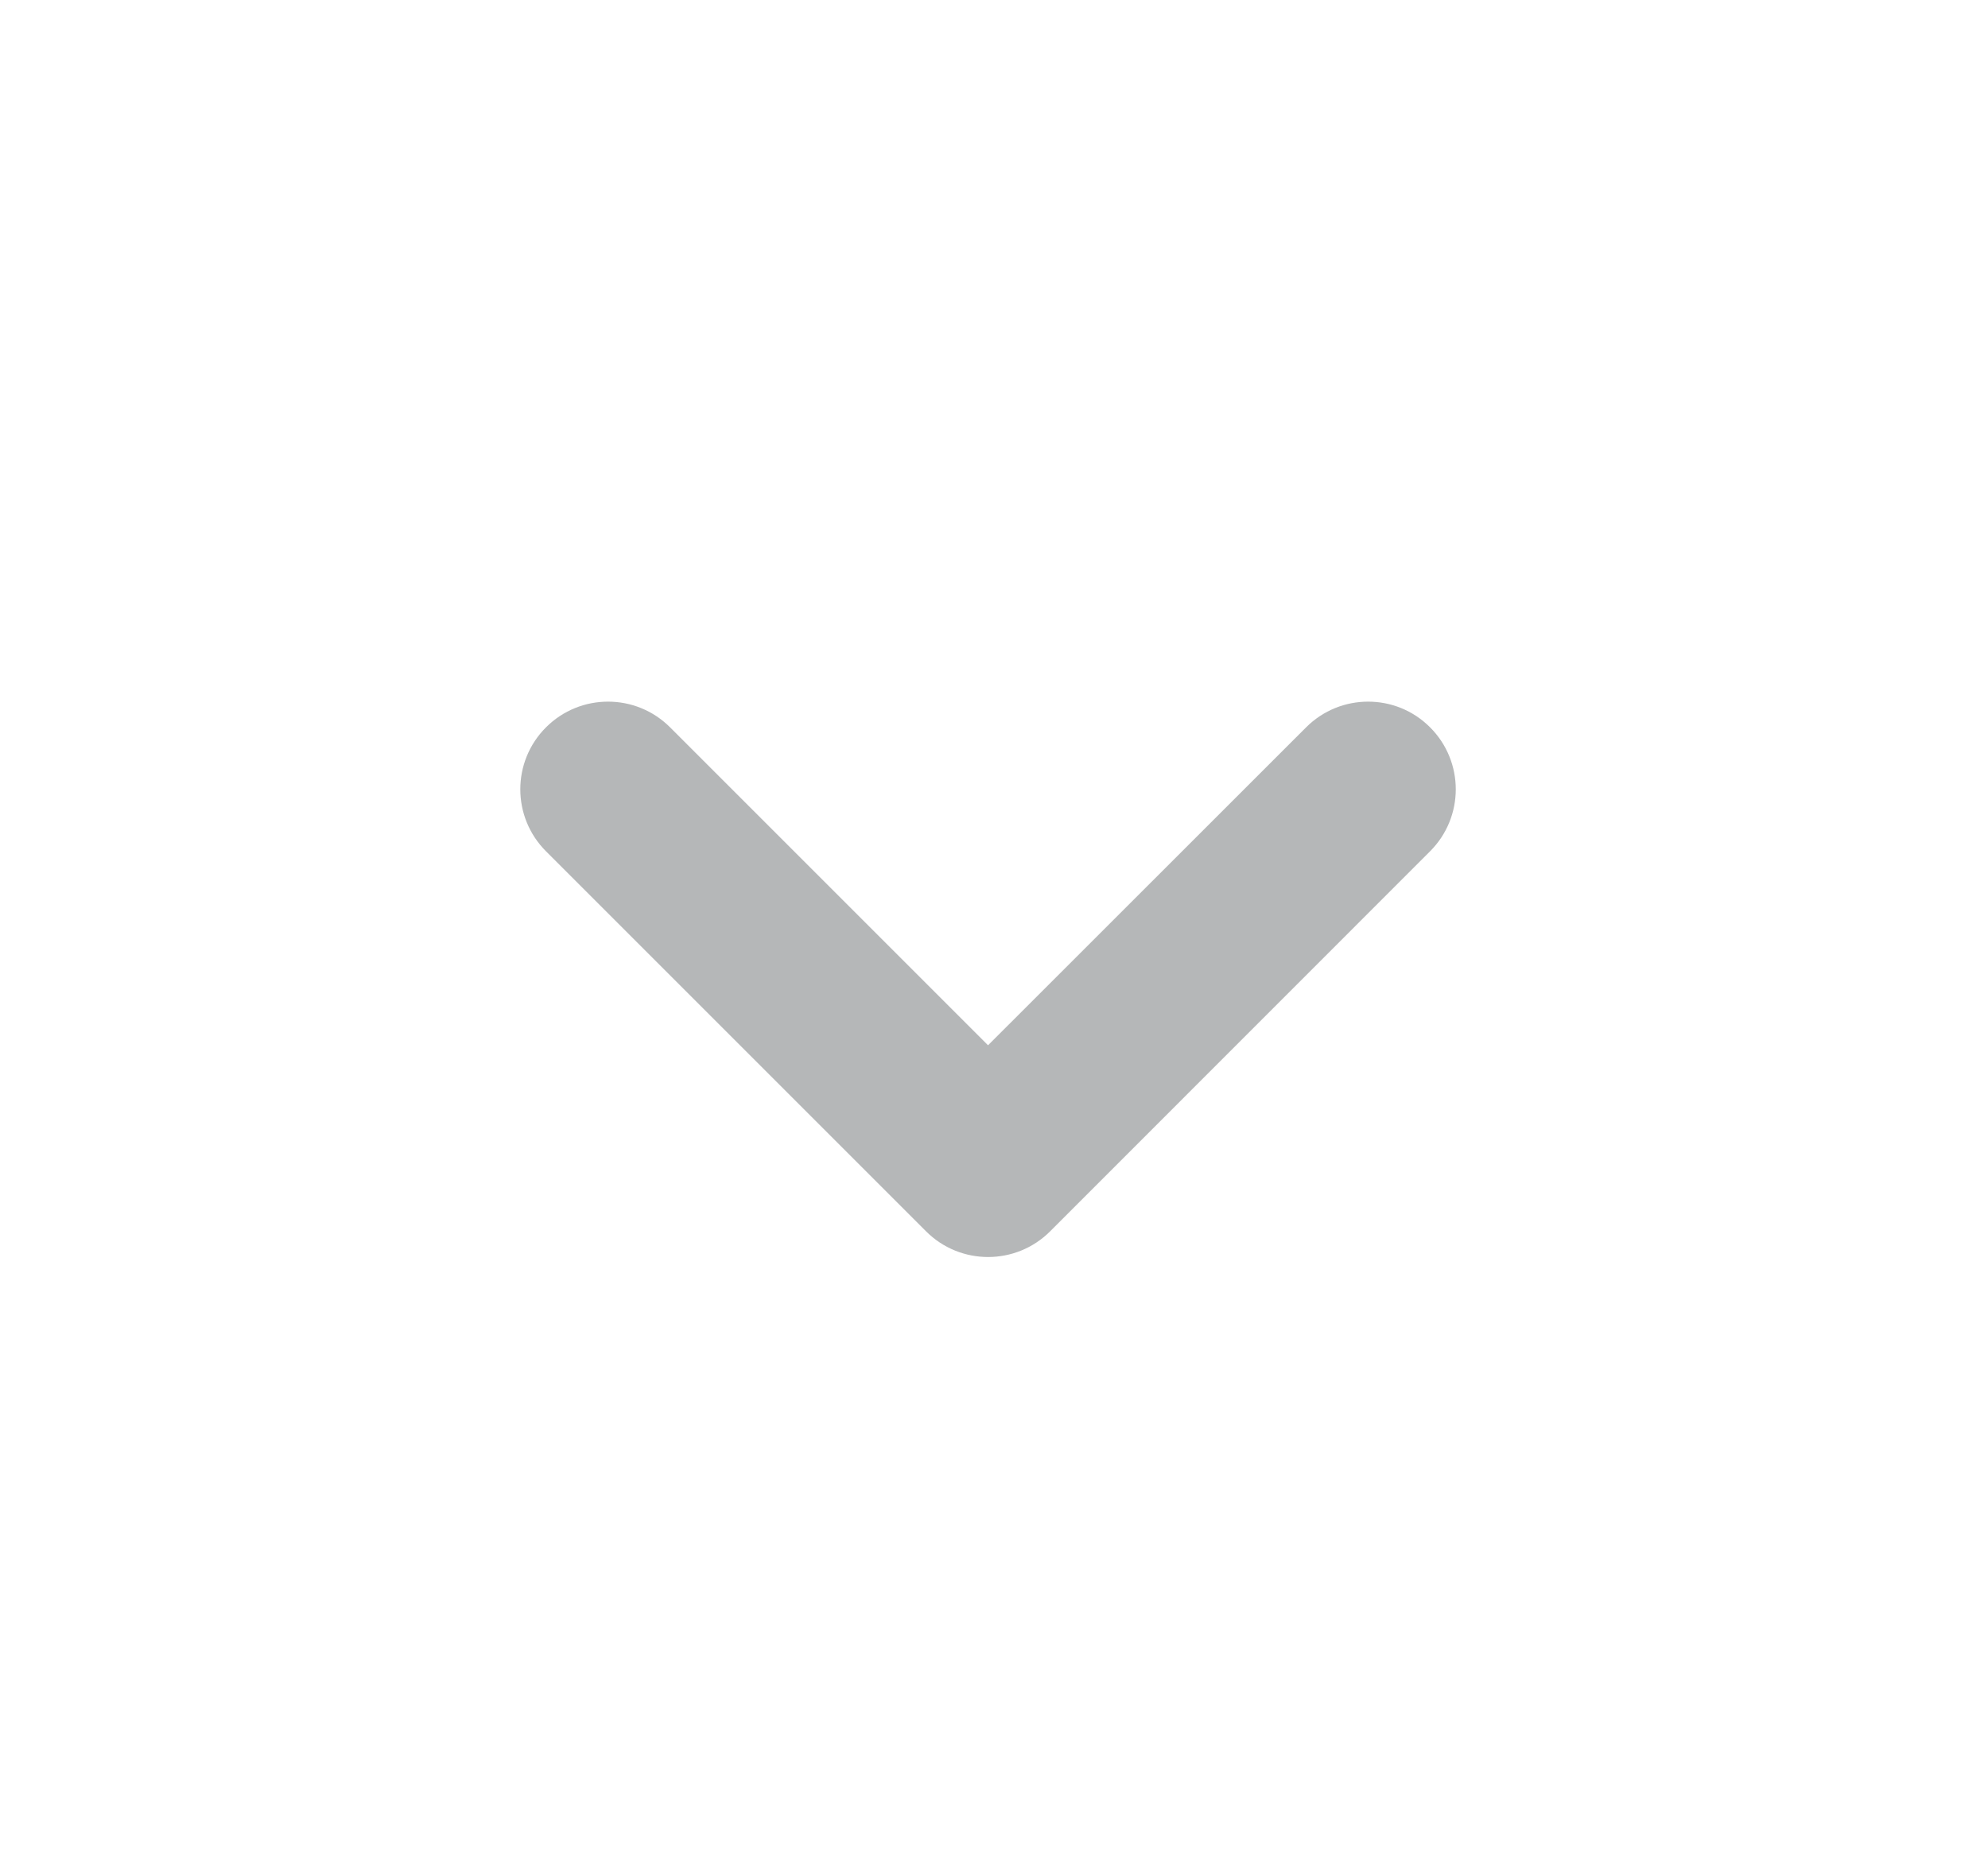 <svg width="17" height="16" viewBox="0 0 17 16" fill="none" xmlns="http://www.w3.org/2000/svg">
<g id="heroicons-micro/chevron-down">
<path id="Vector 1 (Stroke)" fill-rule="evenodd" clip-rule="evenodd" d="M4.669 6.22C4.962 5.927 5.437 5.927 5.73 6.22L8.449 8.939L11.169 6.22C11.462 5.927 11.937 5.927 12.229 6.22C12.522 6.513 12.522 6.987 12.229 7.28L8.98 10.53C8.687 10.823 8.212 10.823 7.919 10.53L4.669 7.28C4.376 6.987 4.376 6.513 4.669 6.22Z" fill="#B5B7B8"/>
</g>
</svg>

